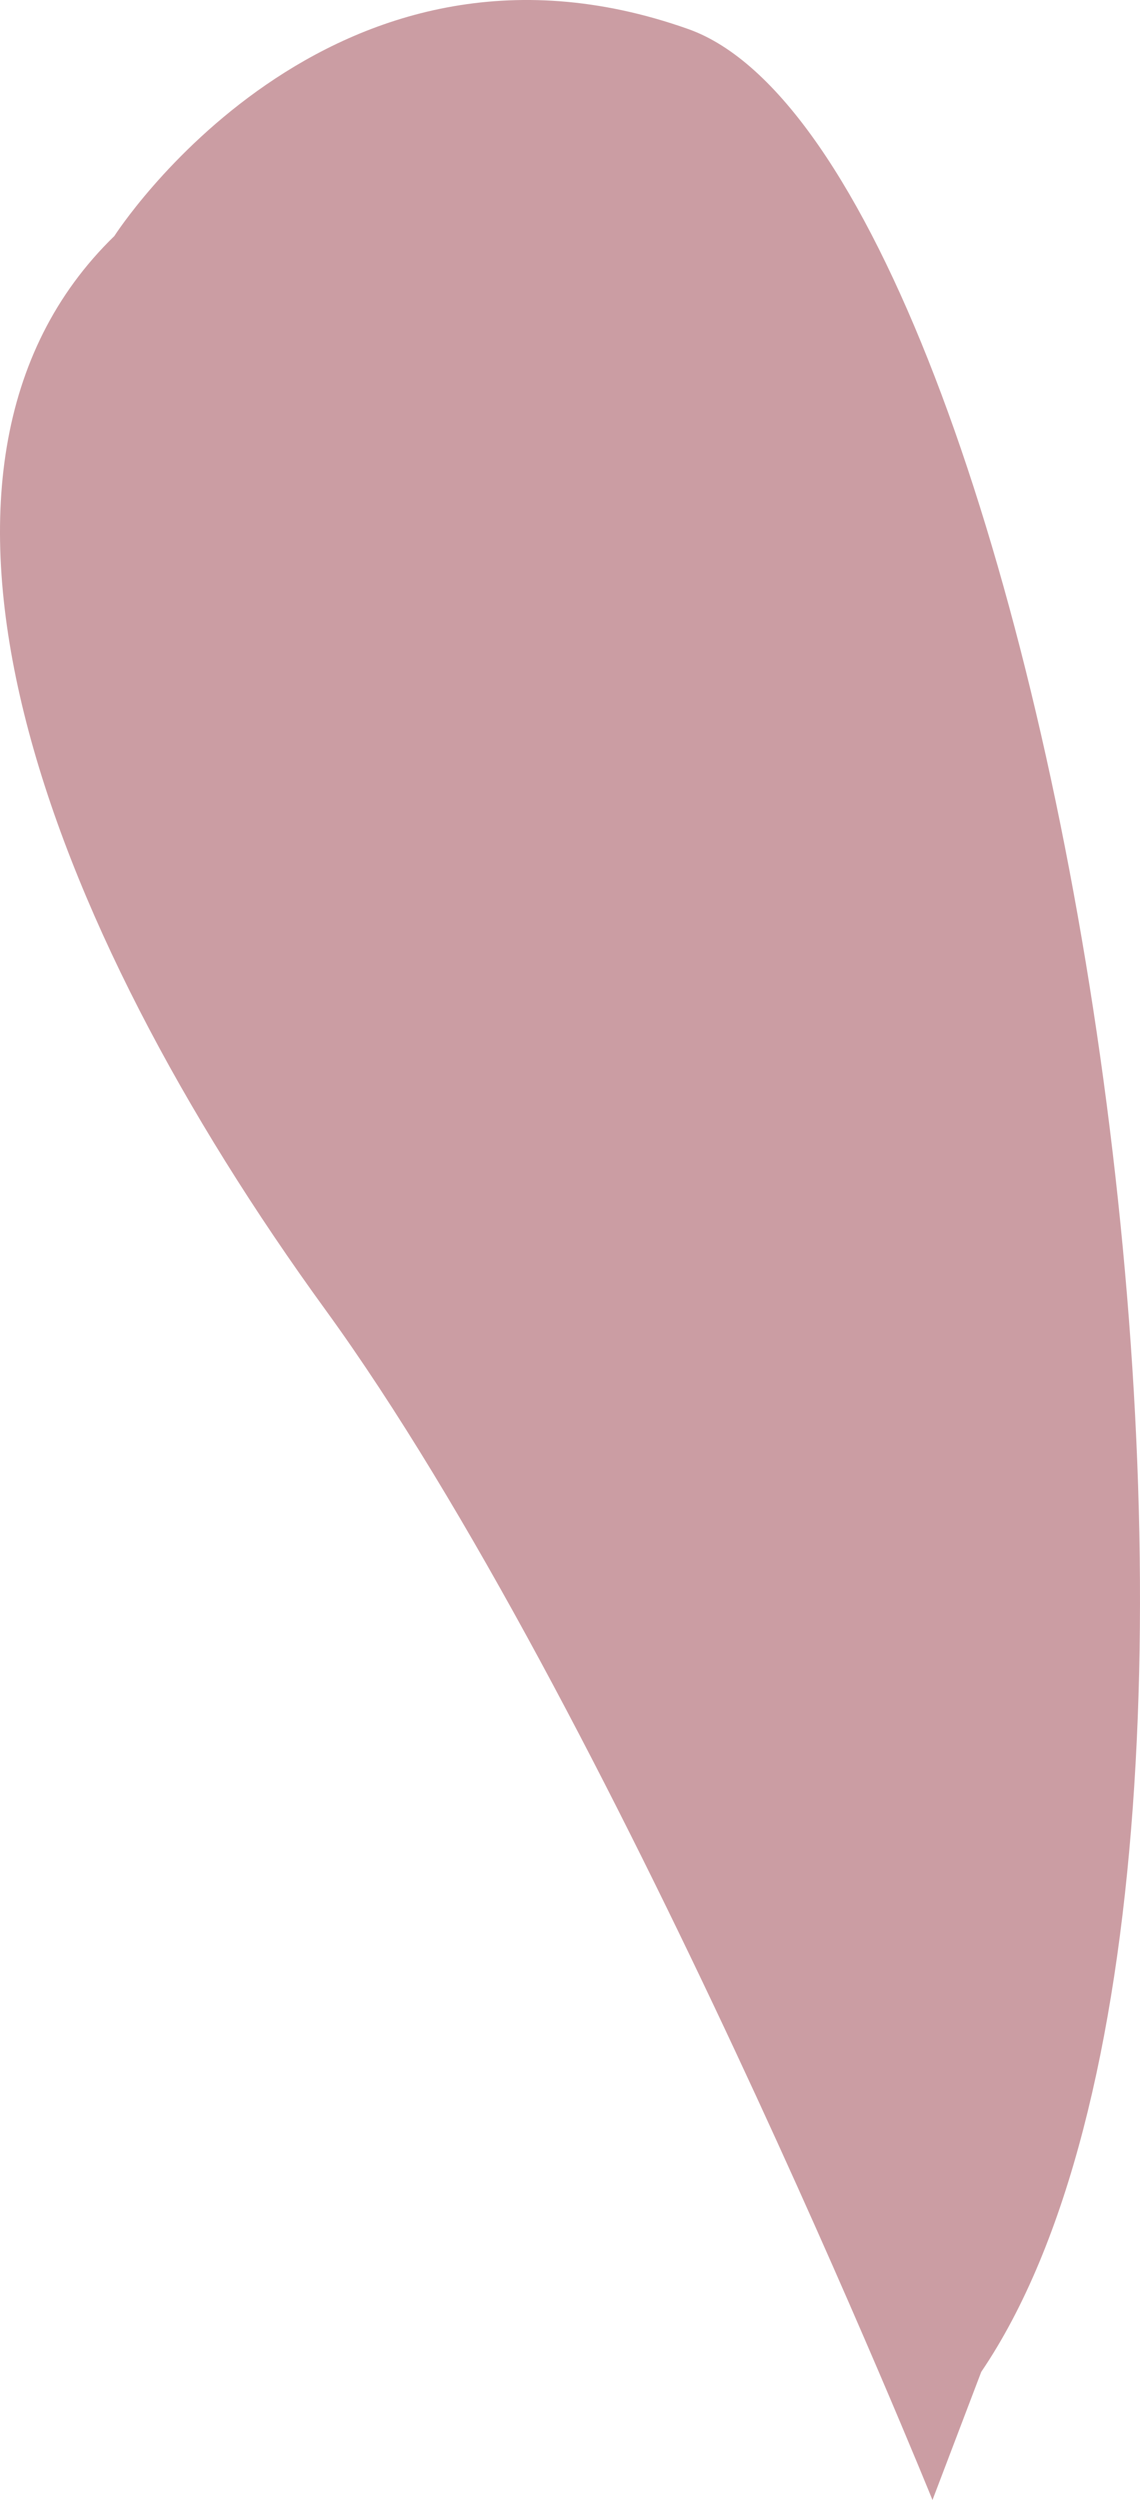 <?xml version="1.0" encoding="utf-8"?>
<!-- Generator: Adobe Illustrator 17.0.0, SVG Export Plug-In . SVG Version: 6.00 Build 0)  -->
<!DOCTYPE svg PUBLIC "-//W3C//DTD SVG 1.1 Basic//EN" "http://www.w3.org/Graphics/SVG/1.1/DTD/svg11-basic.dtd">
<svg version="1.1" baseProfile="basic" id="Слой_1"
	 xmlns="http://www.w3.org/2000/svg" xmlns:xlink="http://www.w3.org/1999/xlink" x="0px" y="0px" width="98.394px"
	 height="215.682px" viewBox="0 0 98.394 215.682" xml:space="preserve">
<path fill="#CB9DA3" d="M9.869,20.364c0,0,18.444-28.874,49.529-17.859c31.086,11.016,55.301,157.896,25.294,202.121l-4.209,11.056
	c0,0-27.898-68.967-52.38-102.663C3.617,79.327-10.729,40.371,9.869,20.364z"/>
</svg>

